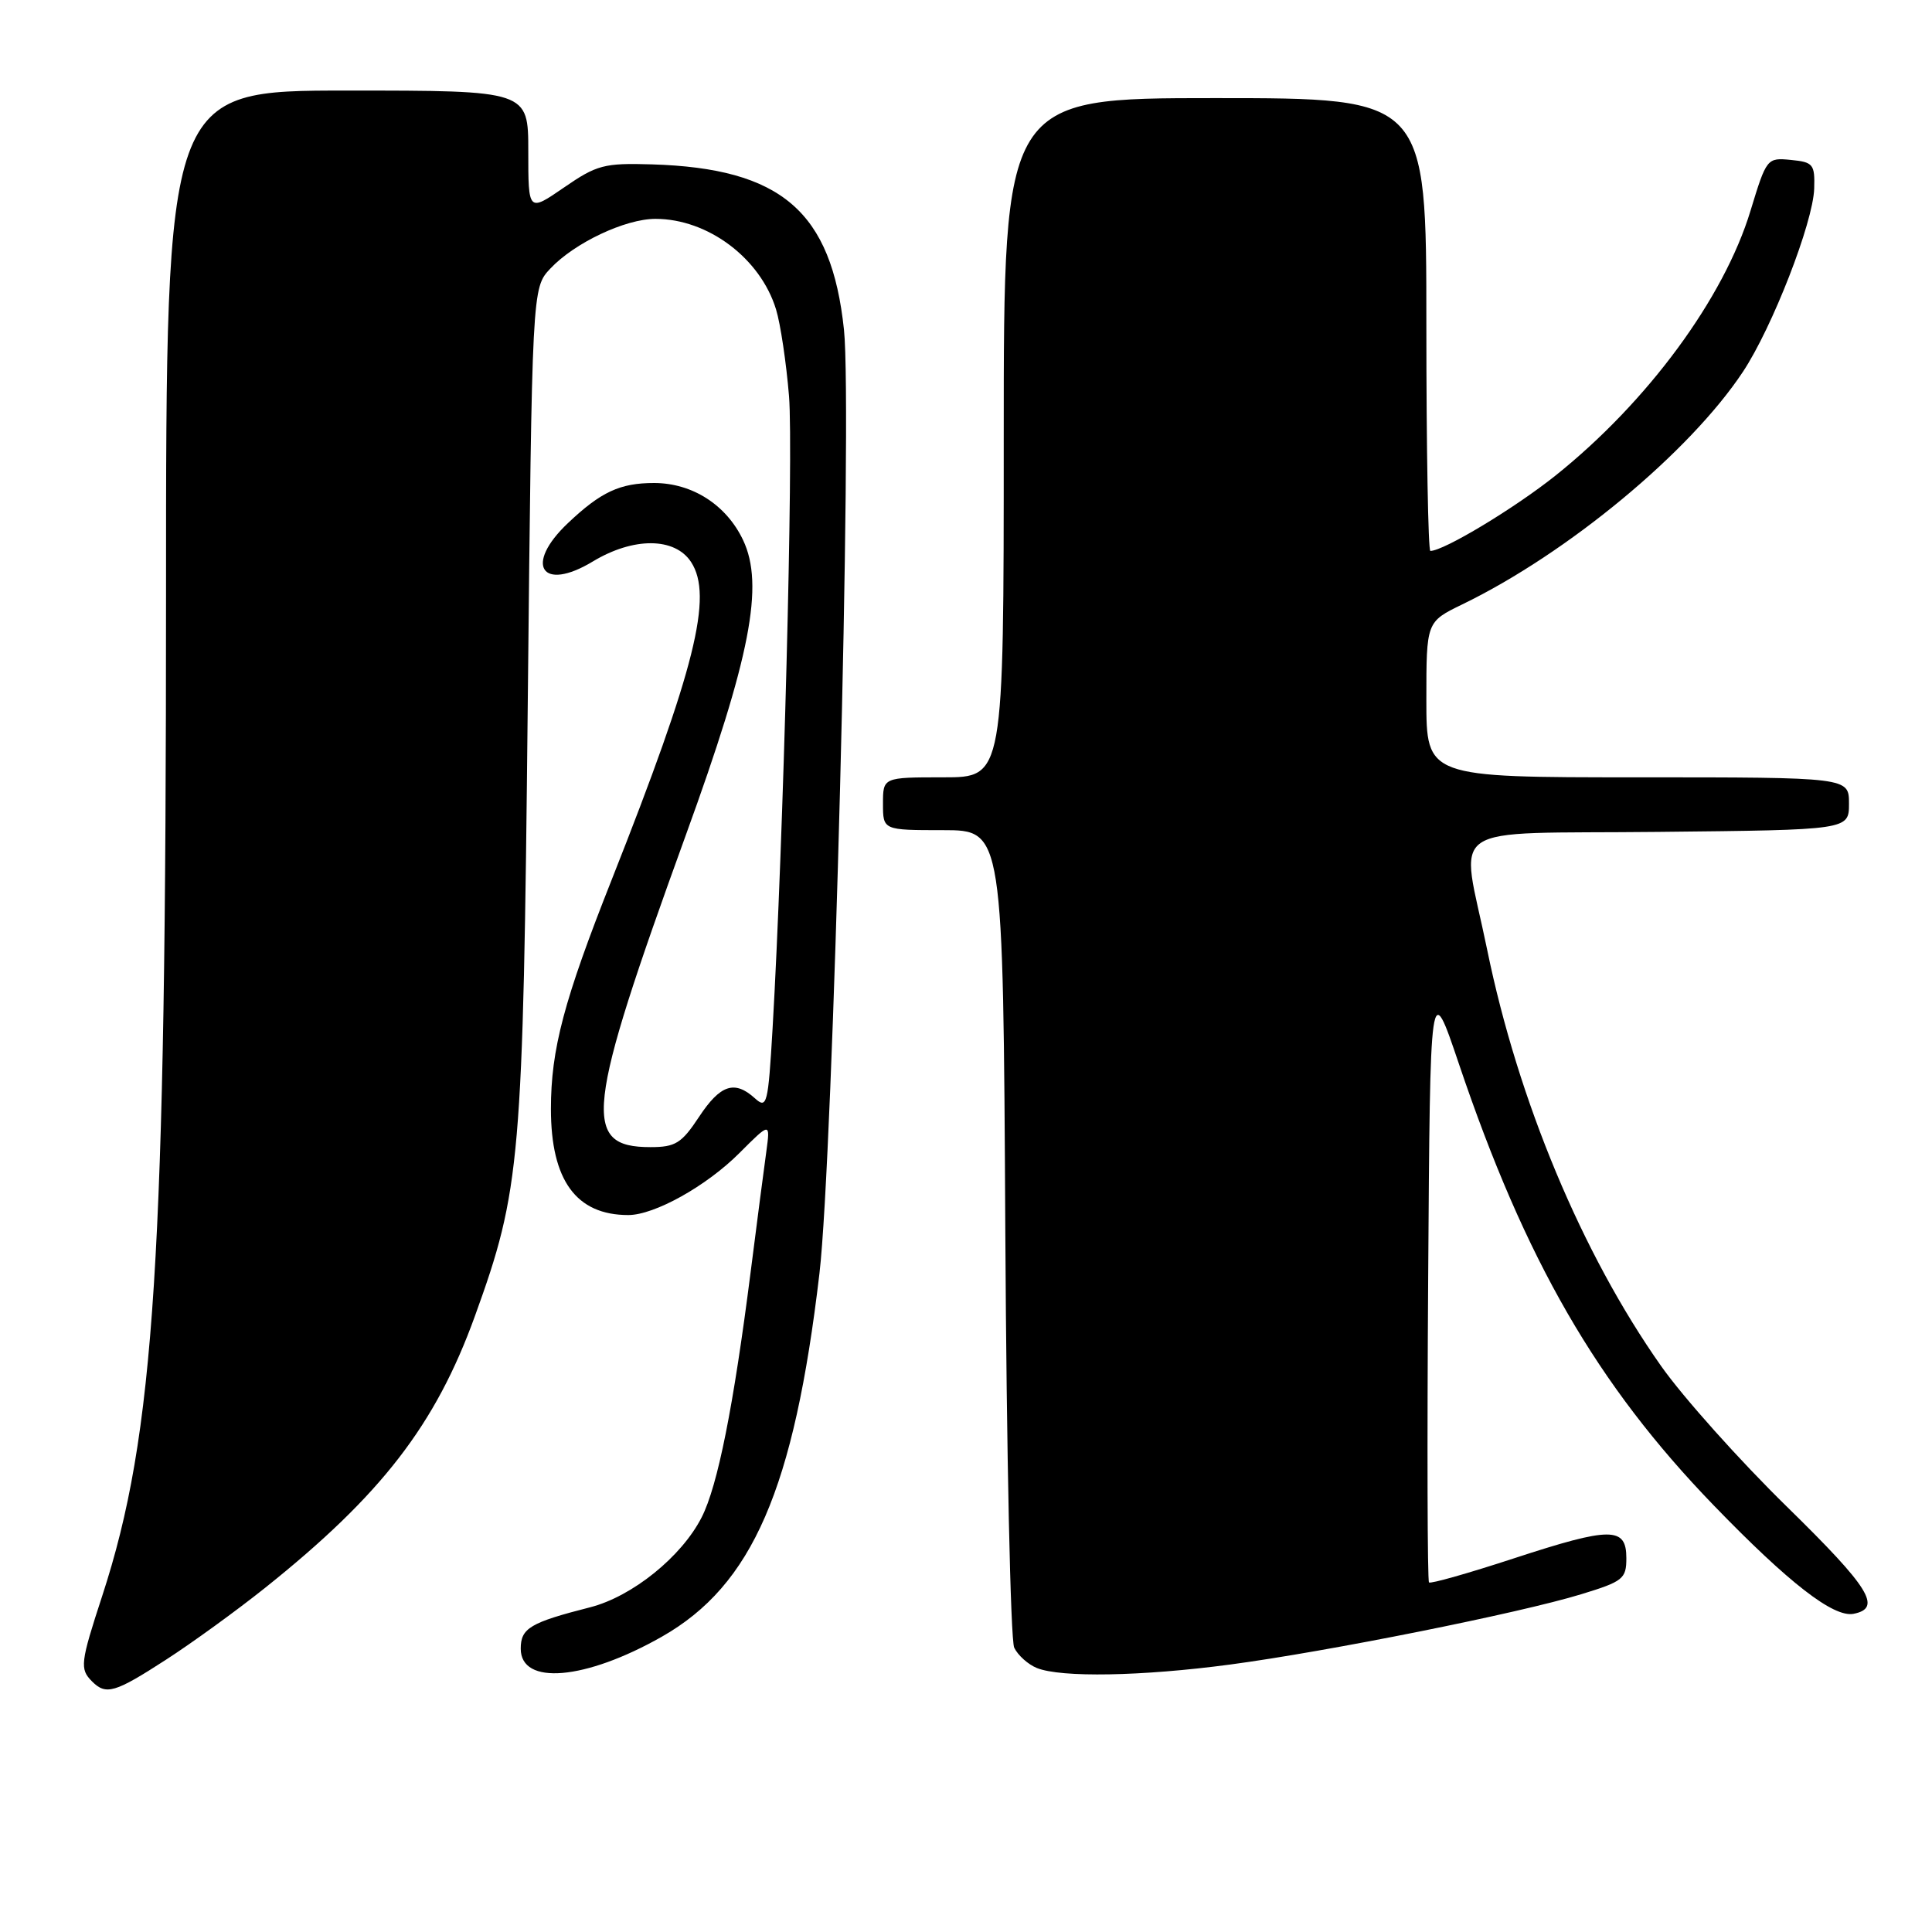 <?xml version="1.0" encoding="UTF-8" standalone="no"?>
<!DOCTYPE svg PUBLIC "-//W3C//DTD SVG 1.1//EN" "http://www.w3.org/Graphics/SVG/1.1/DTD/svg11.dtd" >
<svg xmlns="http://www.w3.org/2000/svg" xmlns:xlink="http://www.w3.org/1999/xlink" version="1.1" viewBox="0 0 256 256">
 <g >
 <path fill="currentColor"
d=" M 21.98 219.93 C 25.44 217.70 31.35 213.41 35.11 210.41 C 50.52 198.11 57.71 188.81 62.92 174.41 C 68.99 157.64 69.31 153.92 69.93 93.33 C 70.50 38.16 70.50 38.16 72.92 35.59 C 76.12 32.18 82.85 29.00 86.85 29.00 C 93.80 29.00 100.76 34.22 102.83 41.00 C 103.42 42.92 104.19 48.10 104.55 52.50 C 105.15 59.94 103.80 111.73 102.37 136.29 C 101.78 146.35 101.62 146.97 100.04 145.54 C 97.34 143.09 95.45 143.71 92.62 148.00 C 90.31 151.50 89.49 152.00 86.19 152.00 C 77.05 152.00 77.59 147.27 90.87 110.67 C 99.44 87.08 101.29 77.52 98.46 71.56 C 96.25 66.90 91.74 64.01 86.68 64.00 C 82.15 64.00 79.63 65.17 75.25 69.32 C 69.40 74.85 71.77 78.50 78.55 74.40 C 83.93 71.15 89.42 71.18 91.57 74.47 C 94.52 78.97 92.11 88.61 81.08 116.50 C 74.72 132.55 73.00 139.04 73.00 146.94 C 73.00 156.40 76.35 161.00 83.25 161.00 C 86.72 161.00 93.61 157.16 97.98 152.78 C 102.07 148.69 102.07 148.69 101.54 152.60 C 101.24 154.74 100.31 161.90 99.47 168.50 C 97.19 186.41 95.10 196.89 92.97 201.06 C 90.31 206.28 83.78 211.54 78.21 212.97 C 70.25 215.00 69.00 215.74 69.00 218.46 C 69.00 223.37 77.54 222.64 87.70 216.87 C 99.70 210.05 105.22 197.33 108.58 168.75 C 110.40 153.34 112.96 54.41 111.83 43.68 C 110.17 28.00 103.54 22.30 86.37 21.78 C 80.05 21.59 79.08 21.85 74.74 24.84 C 70.00 28.10 70.00 28.10 70.00 20.05 C 70.00 12.00 70.00 12.00 46.00 12.00 C 22.00 12.00 22.00 12.00 22.00 78.89 C 22.00 166.95 20.53 190.07 13.55 211.45 C 10.64 220.35 10.55 221.15 12.20 222.80 C 14.05 224.65 15.21 224.31 21.98 219.93 Z  M 163.00 220.56 C 175.86 218.85 201.37 213.74 209.50 211.25 C 215.07 209.55 215.50 209.20 215.50 206.46 C 215.50 202.28 213.44 202.29 200.60 206.49 C 194.62 208.45 189.55 209.89 189.35 209.68 C 189.14 209.48 189.09 191.39 189.24 169.49 C 189.50 129.68 189.50 129.68 193.31 140.96 C 202.11 167.02 211.61 183.48 227.07 199.46 C 237.02 209.75 242.95 214.35 245.60 213.84 C 249.43 213.09 247.75 210.39 236.80 199.67 C 230.52 193.53 223.00 185.12 220.10 181.00 C 209.63 166.14 201.16 145.86 197.05 125.81 C 193.53 108.63 190.75 110.54 219.75 110.23 C 245.00 109.97 245.00 109.97 245.00 106.48 C 245.00 103.00 245.00 103.00 217.00 103.00 C 189.00 103.00 189.00 103.00 189.00 92.70 C 189.00 82.40 189.00 82.40 193.75 80.09 C 207.72 73.32 223.89 59.92 230.95 49.26 C 234.84 43.39 240.24 29.51 240.39 25.00 C 240.49 21.76 240.26 21.48 237.30 21.19 C 234.14 20.88 234.07 20.97 231.95 27.93 C 228.43 39.52 218.31 53.26 206.13 63.00 C 200.70 67.34 191.30 73.00 189.53 73.00 C 189.24 73.00 189.00 59.50 189.00 43.00 C 189.00 13.00 189.00 13.00 161.00 13.00 C 133.00 13.00 133.00 13.00 133.00 58.00 C 133.00 103.00 133.00 103.00 125.00 103.00 C 117.00 103.00 117.00 103.00 117.00 106.50 C 117.00 110.00 117.00 110.00 124.96 110.00 C 132.92 110.00 132.92 110.00 133.21 163.25 C 133.37 192.54 133.90 217.33 134.39 218.33 C 134.88 219.34 136.23 220.55 137.39 221.02 C 140.59 222.31 151.30 222.12 163.00 220.56 Z "/>
</g>
</svg>